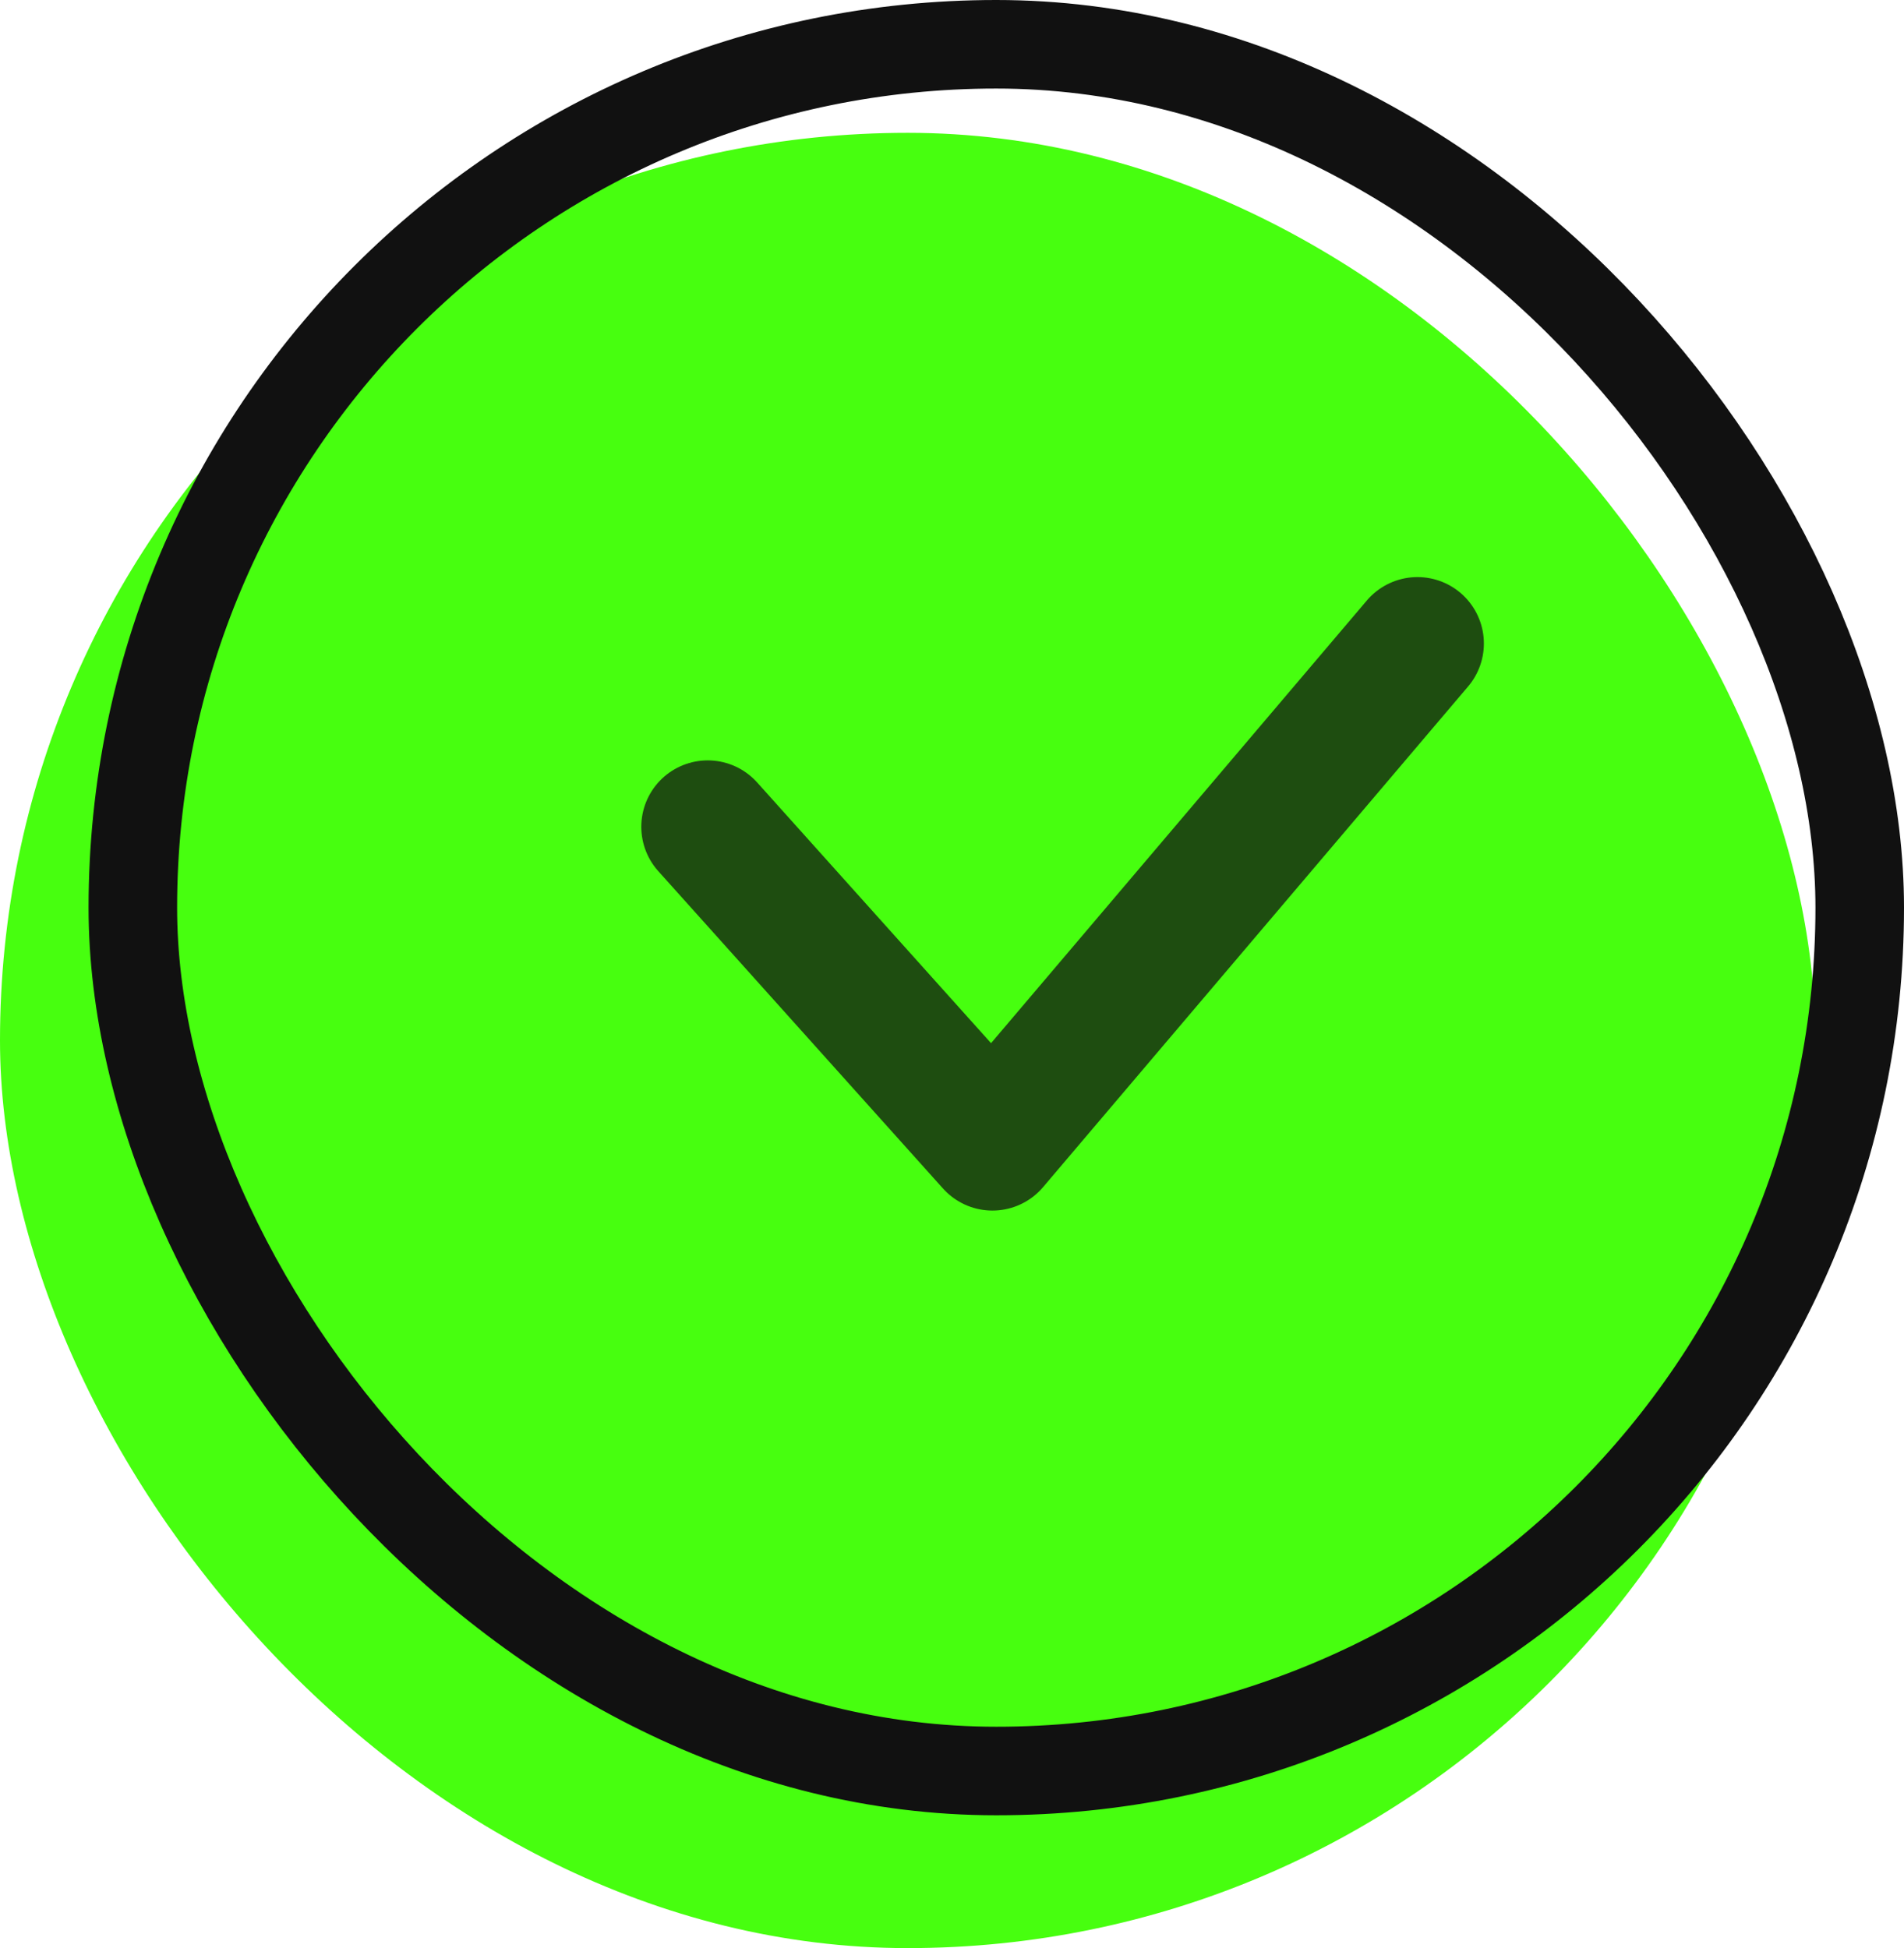 <?xml version="1.0" encoding="UTF-8"?>
<svg width="43px" height="44px" viewBox="0 0 43 44" version="1.1" xmlns="http://www.w3.org/2000/svg" xmlns:xlink="http://www.w3.org/1999/xlink">
    <title>okIcon</title>
    <g id="Page-1" stroke="none" stroke-width="1" fill="none" fill-rule="evenodd">
        <g id="VirtusPay#Hotsite-Mobile-img4" transform="translate(-295, -2076)">
            <g id="Group-27" transform="translate(25, 2076)">
                <g id="okIcon" transform="translate(270, 0)">
                    <rect id="Rectangle" fill="#47FF0F" x="0" y="3" width="41" height="41" rx="20.5"></rect>
                    <rect id="Rectangle" stroke="#111111" stroke-width="2" x="3" y="1" width="39" height="39" rx="19.5"></rect>
                    <polyline id="Path-10" stroke="#1E4D10" stroke-width="3" stroke-linecap="round" stroke-linejoin="round" points="15.983 18.674 22.413 25.842 32.012 14.534"></polyline>
                </g>
            </g>
        </g>
    </g>
</svg>